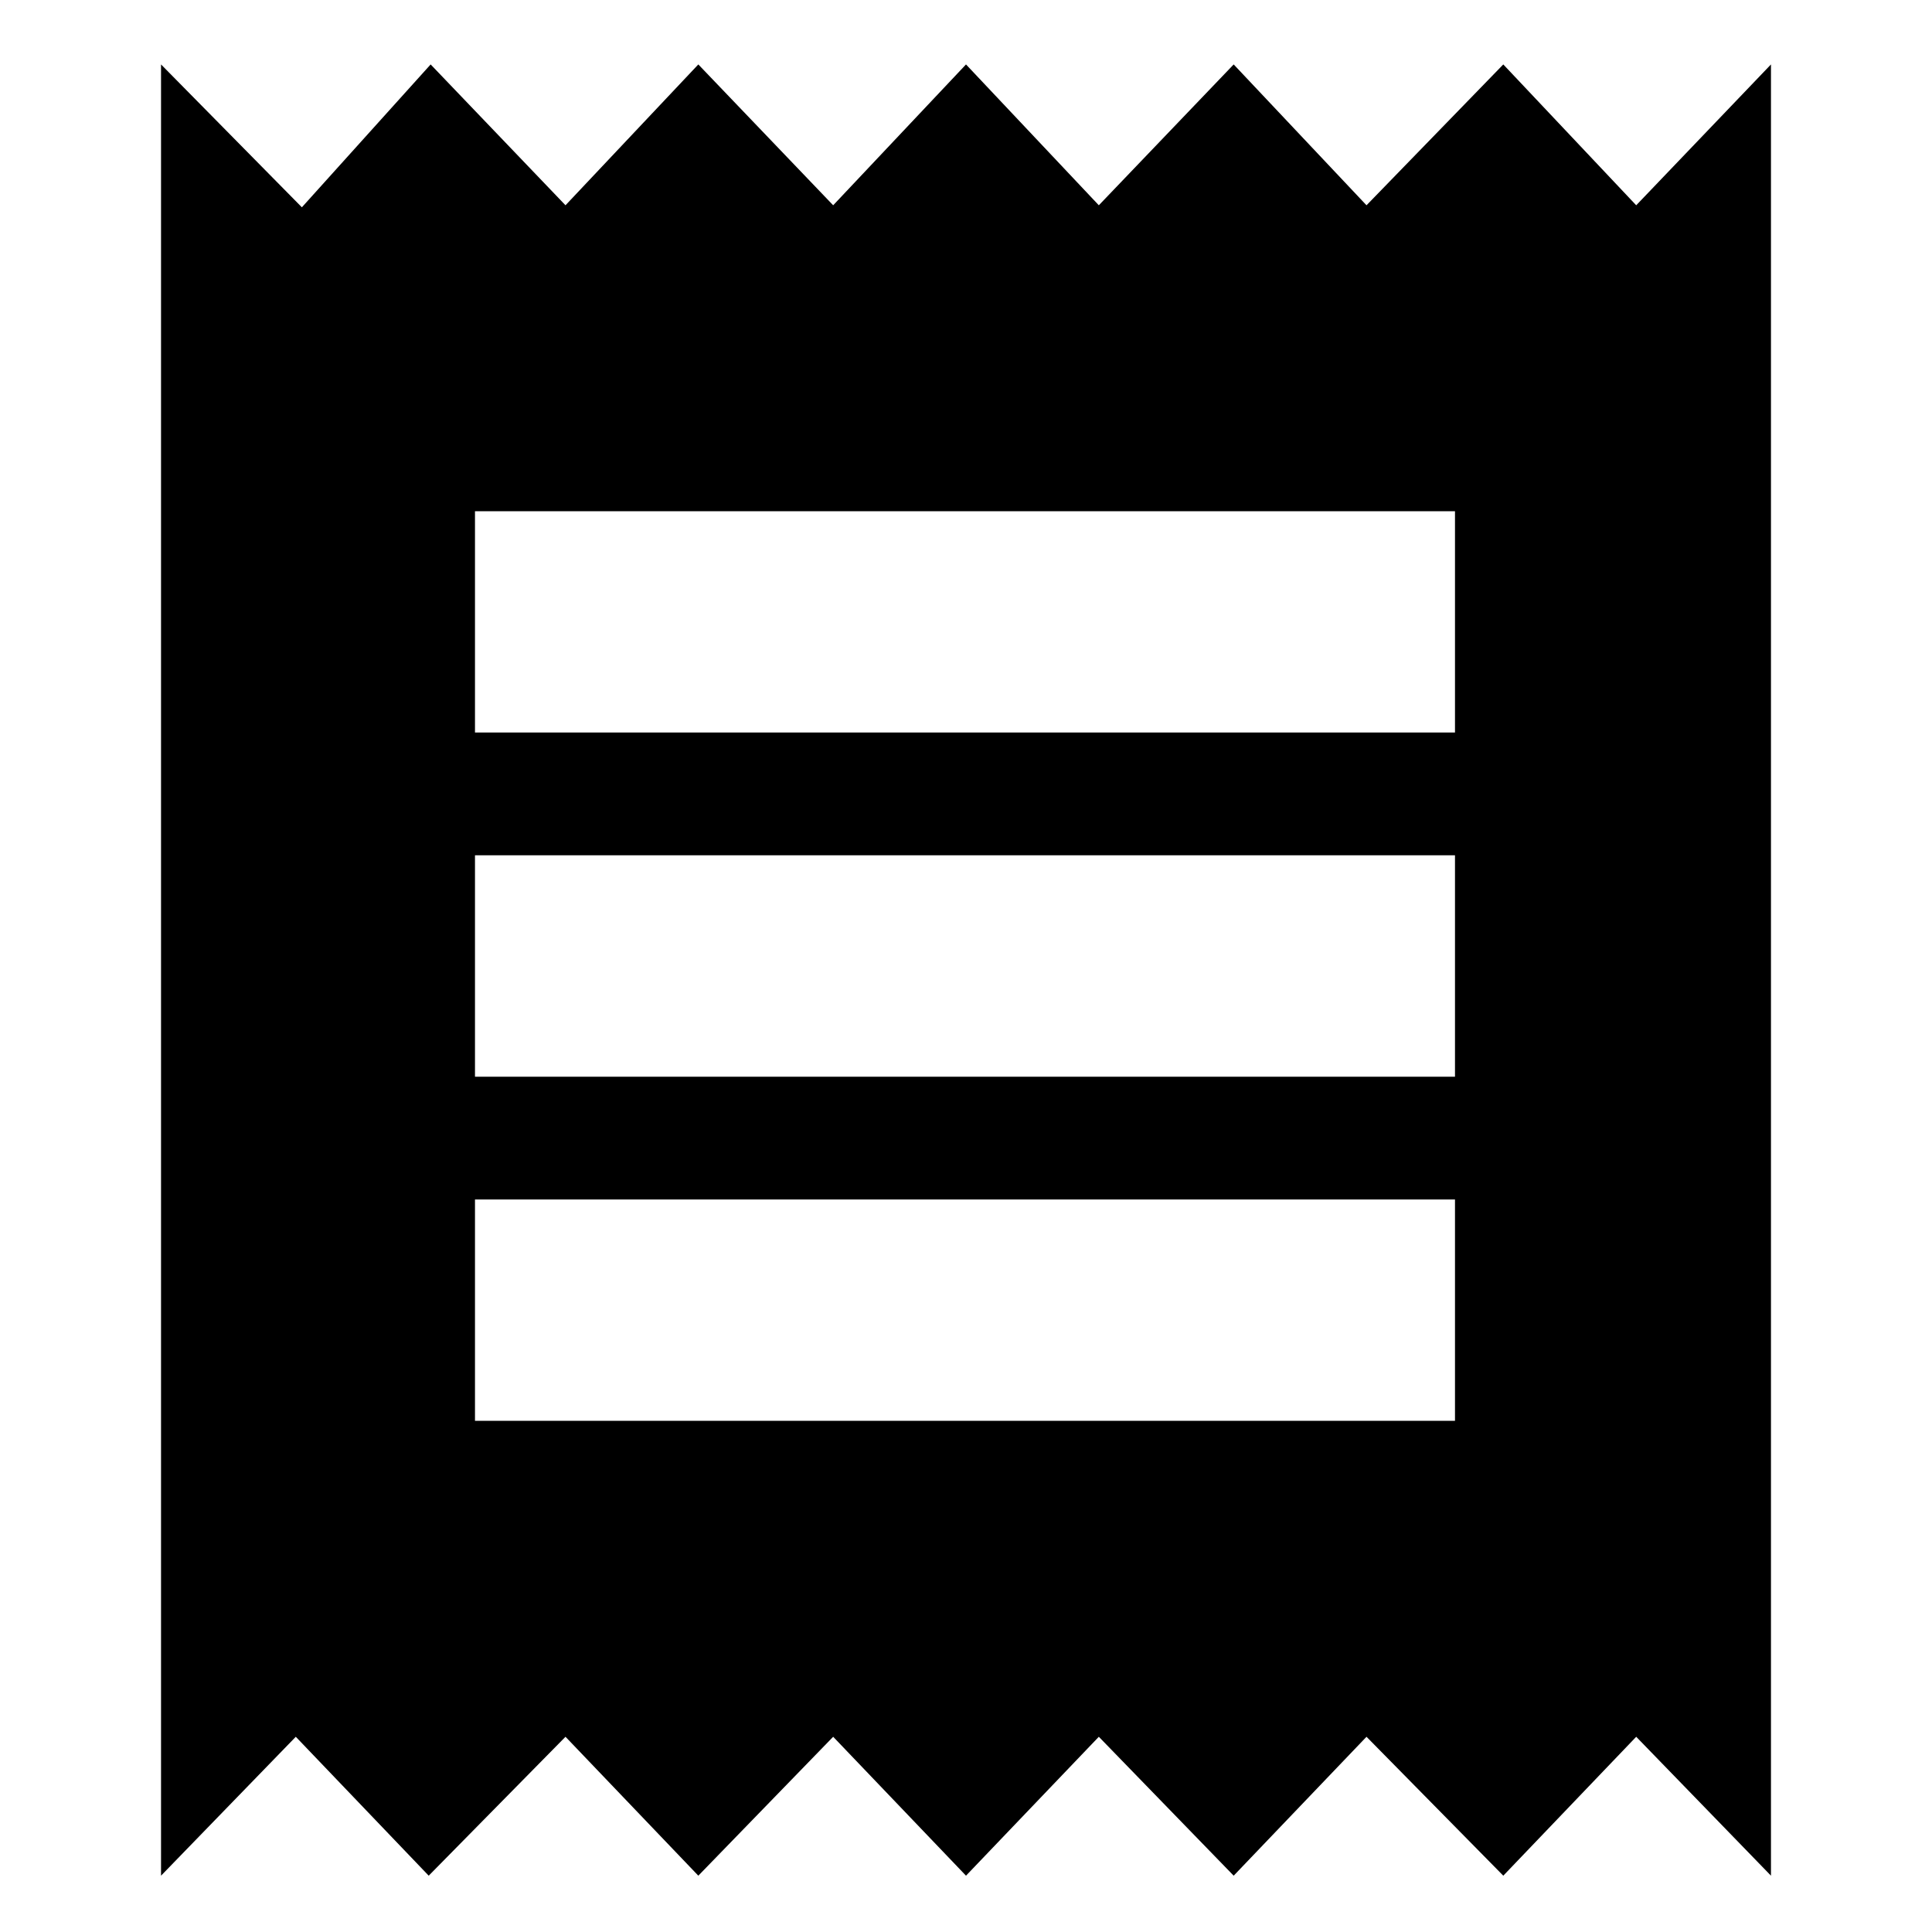 <svg xmlns="http://www.w3.org/2000/svg" height="20" width="20"><path d="M1.667 19.417V0.667L3.125 2.146L4.458 0.667L5.854 2.125L7.229 0.667L8.625 2.125L10 0.667L11.375 2.125L12.771 0.667L14.146 2.125L15.562 0.667L16.938 2.125L18.333 0.667V19.417L16.938 17.979L15.562 19.417L14.146 17.979L12.771 19.417L11.375 17.979L10 19.417L8.625 17.979L7.229 19.417L5.854 17.979L4.438 19.417L3.062 17.979ZM4.917 14.708H15.062V12.417H4.917ZM4.917 11.146H15.062V8.854H4.917ZM4.917 7.583H15.062V5.292H4.917Z"/></svg>